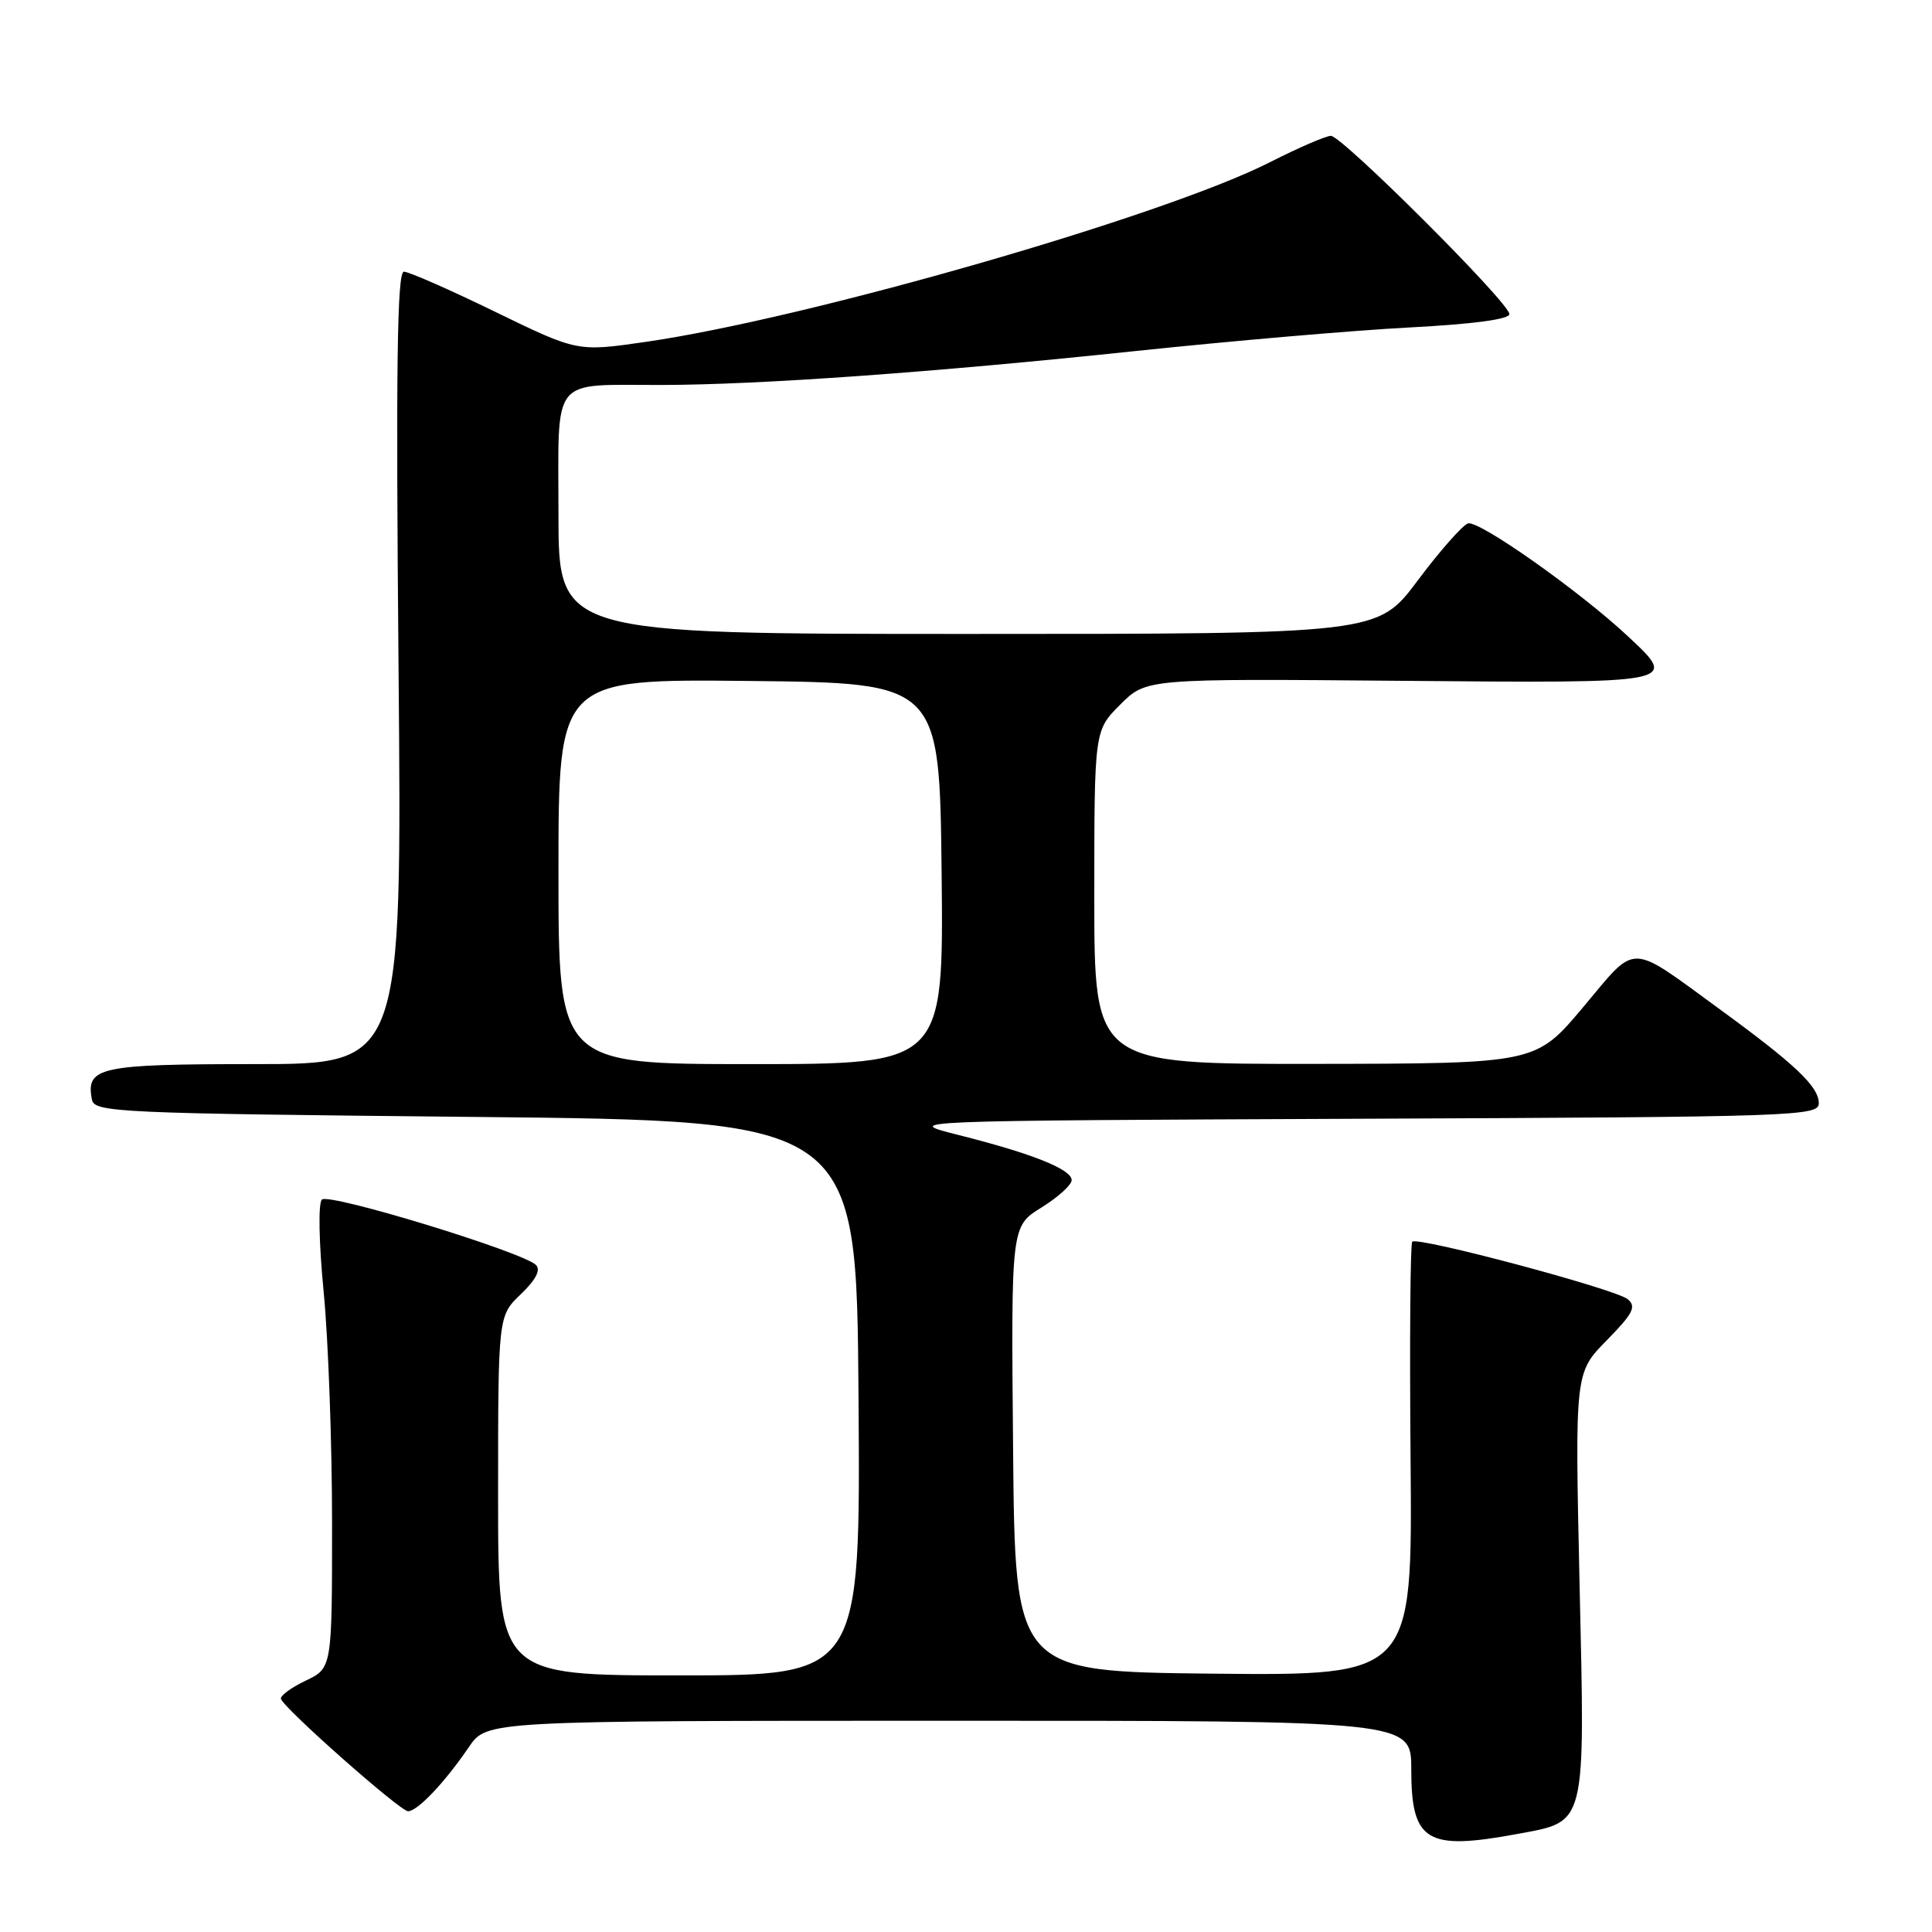 <?xml version="1.0" encoding="UTF-8" standalone="no"?>
<!DOCTYPE svg PUBLIC "-//W3C//DTD SVG 1.1//EN" "http://www.w3.org/Graphics/SVG/1.1/DTD/svg11.dtd" >
<svg xmlns="http://www.w3.org/2000/svg" xmlns:xlink="http://www.w3.org/1999/xlink" version="1.1" viewBox="0 0 256 256">
 <g >
 <path fill="currentColor"
d=" M 201.11 243.00 C 210.26 241.30 210.03 242.23 209.30 209.88 C 208.68 181.90 208.68 181.90 212.89 177.61 C 216.40 174.04 216.86 173.13 215.68 172.15 C 214.07 170.81 187.85 163.82 187.13 164.53 C 186.87 164.79 186.77 177.84 186.91 193.52 C 187.15 222.03 187.15 222.03 160.83 221.77 C 134.50 221.50 134.50 221.50 134.24 192.00 C 133.97 162.49 133.97 162.49 137.99 160.01 C 140.19 158.64 142.00 157.01 142.00 156.37 C 142.00 154.94 136.77 152.85 127.00 150.39 C 119.50 148.50 119.50 148.50 180.25 148.24 C 238.05 148.00 241.00 147.90 241.00 146.18 C 241.00 143.99 237.89 141.04 227.96 133.79 C 215.63 124.81 217.02 124.83 209.78 133.45 C 203.50 140.93 203.50 140.93 174.25 140.97 C 145.00 141.00 145.00 141.00 145.00 118.90 C 145.00 96.80 145.00 96.80 148.44 93.36 C 151.88 89.92 151.88 89.92 185.44 90.21 C 222.65 90.53 222.40 90.58 215.75 84.35 C 209.34 78.34 195.87 68.84 194.50 69.36 C 193.73 69.66 190.73 73.07 187.83 76.95 C 182.55 84.00 182.55 84.00 128.28 84.00 C 74.00 84.00 74.00 84.00 74.00 68.12 C 74.00 49.55 72.81 51.04 87.67 51.01 C 100.64 50.99 123.73 49.34 150.50 46.51 C 163.15 45.18 179.46 43.77 186.75 43.39 C 195.18 42.95 200.00 42.31 200.00 41.62 C 200.00 40.13 177.83 18.00 176.35 18.00 C 175.69 18.00 172.07 19.57 168.28 21.49 C 154.24 28.63 107.02 42.21 85.50 45.31 C 76.50 46.61 76.50 46.61 65.60 41.31 C 59.61 38.39 54.17 36.00 53.52 36.00 C 52.62 36.00 52.45 48.55 52.81 88.50 C 53.27 141.00 53.27 141.00 33.76 141.00 C 13.16 141.00 11.35 141.39 12.18 145.70 C 12.51 147.40 15.44 147.53 63.01 148.00 C 113.50 148.50 113.50 148.50 113.76 185.25 C 114.02 222.00 114.02 222.00 90.01 222.00 C 66.00 222.00 66.00 222.00 66.00 198.19 C 66.00 174.37 66.00 174.37 69.01 171.49 C 71.00 169.58 71.68 168.28 71.02 167.62 C 69.29 165.89 43.57 158.03 42.65 158.95 C 42.15 159.45 42.26 164.75 42.89 171.22 C 43.50 177.48 44.00 191.25 44.00 201.82 C 44.00 221.03 44.00 221.03 40.48 222.71 C 38.55 223.63 37.08 224.72 37.23 225.12 C 37.73 226.48 53.03 240.00 54.07 240.00 C 55.32 240.00 58.95 236.17 62.14 231.48 C 64.50 228.01 64.50 228.01 125.75 228.01 C 187.00 228.00 187.00 228.00 187.00 234.43 C 187.00 244.03 189.00 245.25 201.11 243.00 Z  M 74.00 115.48 C 74.00 89.97 74.00 89.97 99.25 90.23 C 124.50 90.50 124.50 90.50 124.77 115.75 C 125.03 141.00 125.03 141.00 99.52 141.00 C 74.00 141.00 74.00 141.00 74.00 115.48 Z "/>
</g>
</svg>
